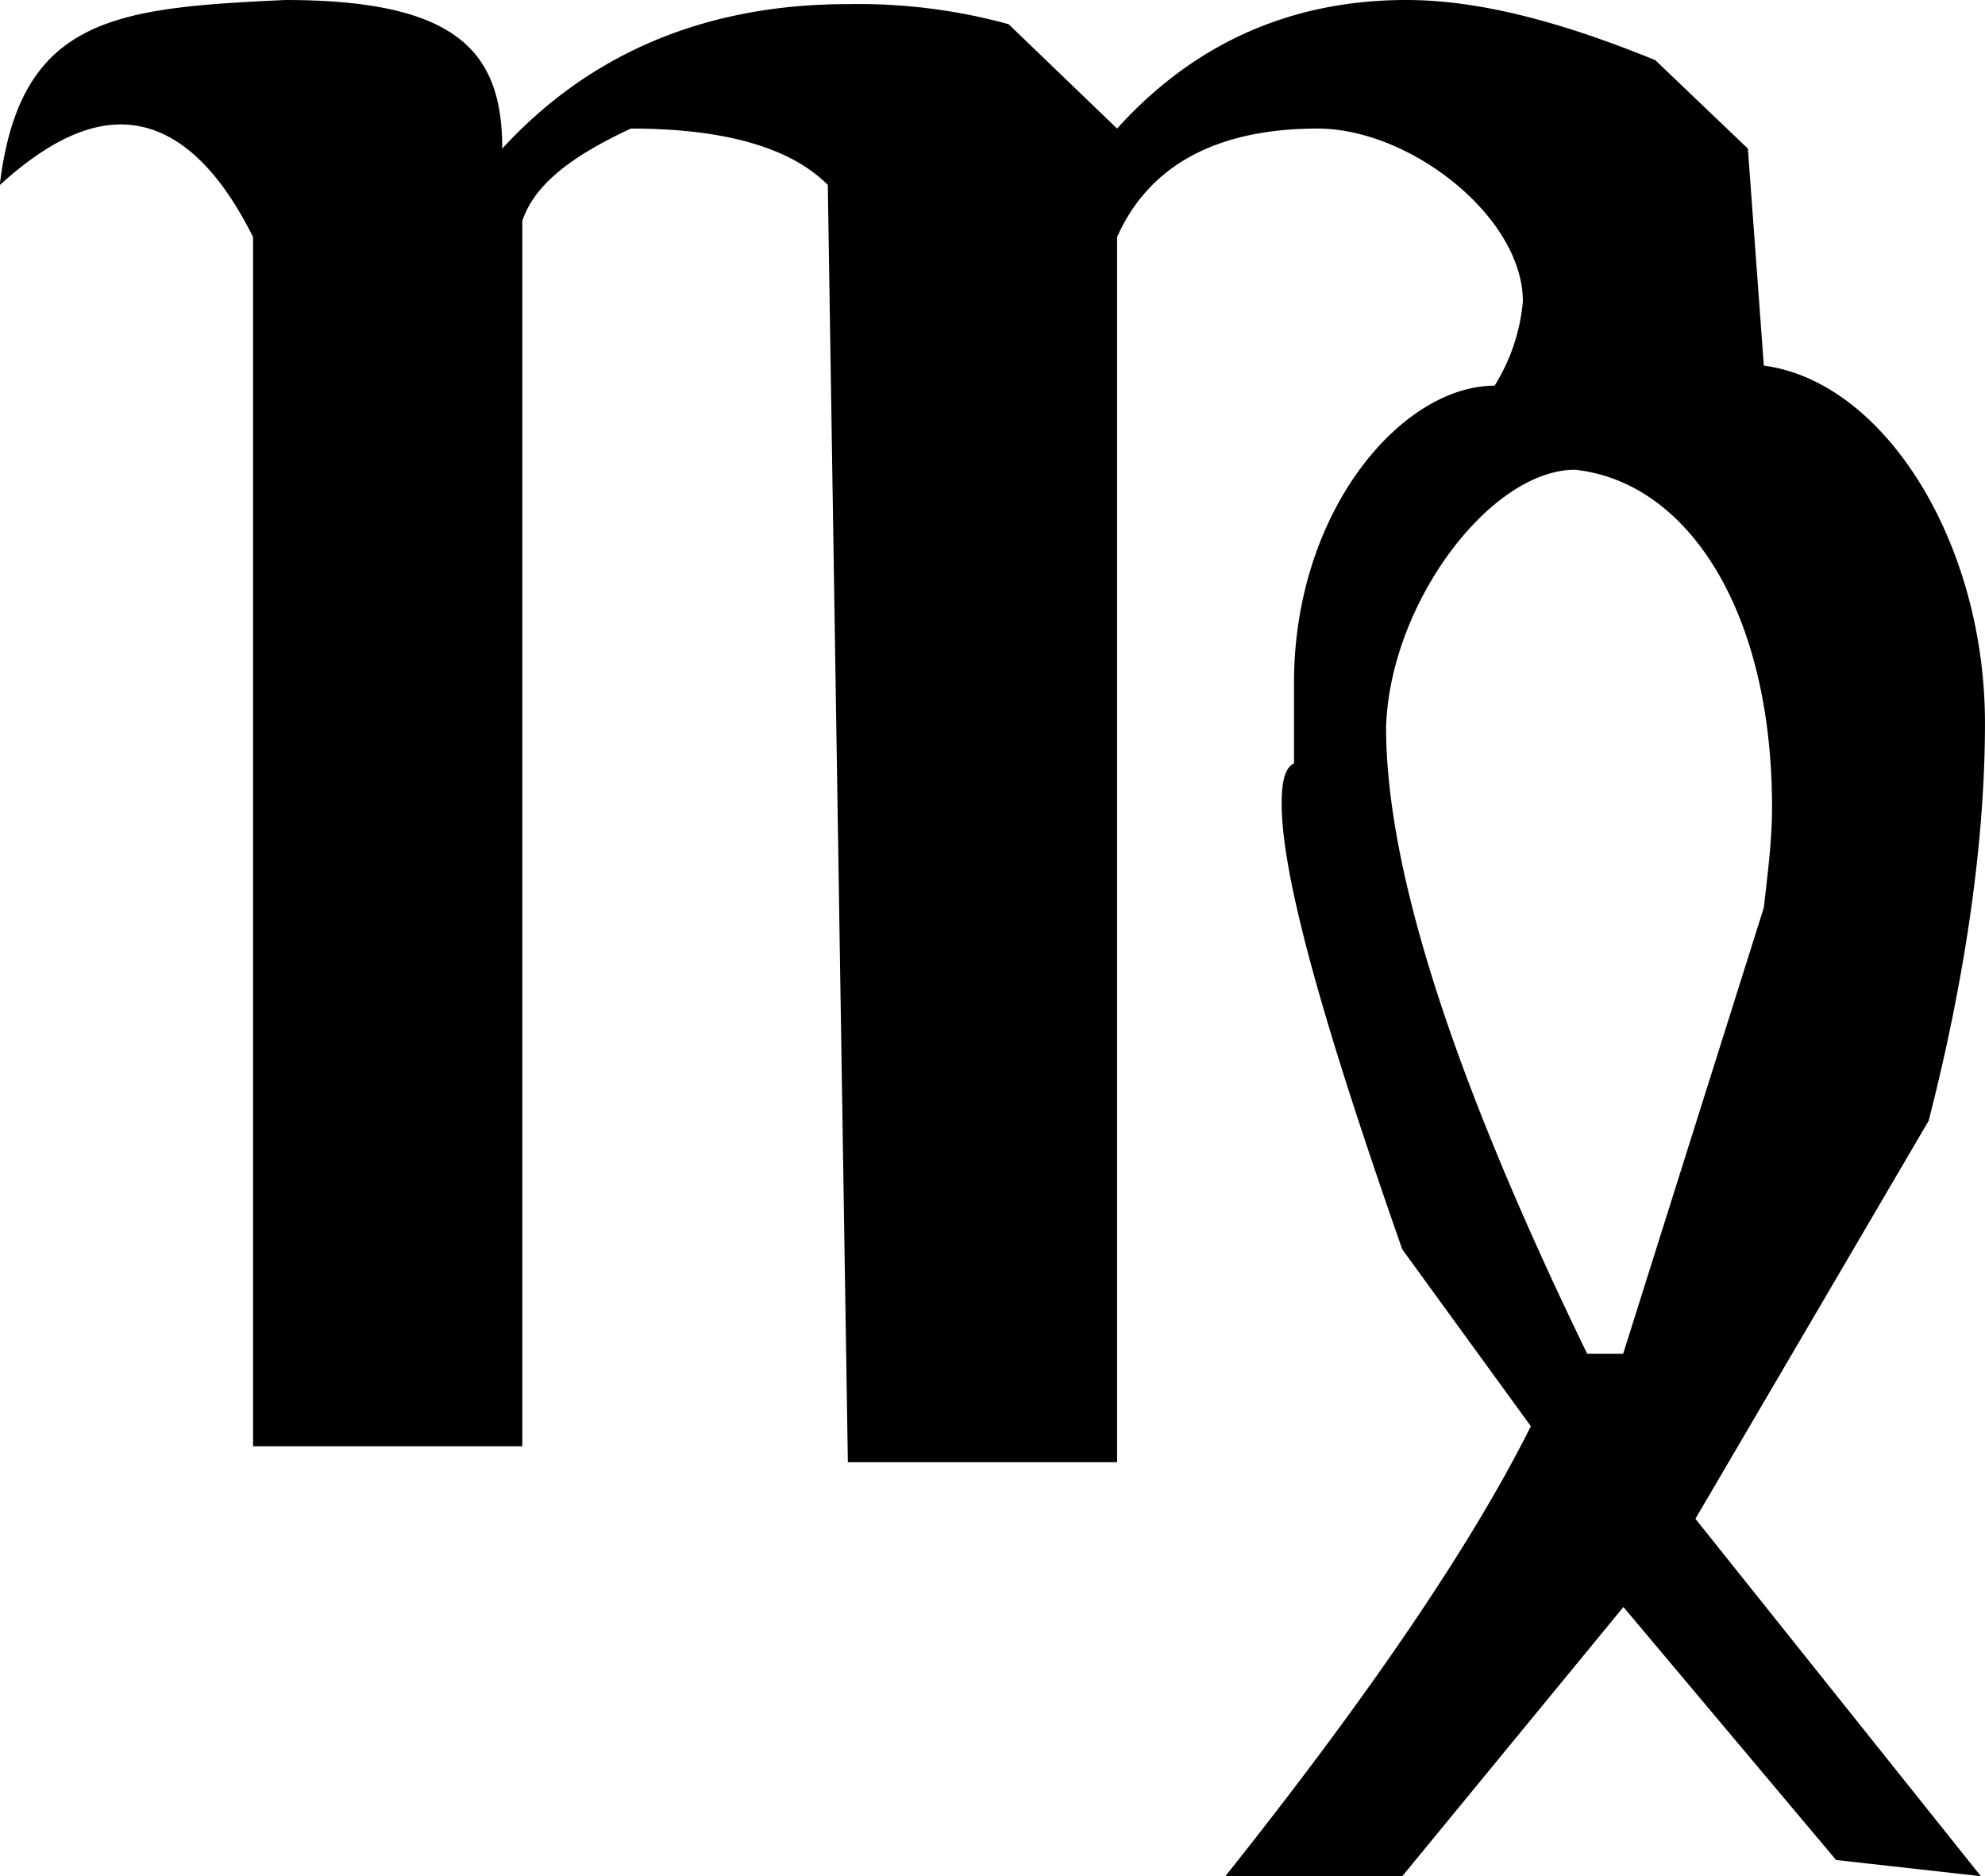 <svg xmlns="http://www.w3.org/2000/svg" xmlns:xlink="http://www.w3.org/1999/xlink" width="10.292" height="9.729" viewBox="0 0 7.719 7.297"><svg overflow="visible" x="148.712" y="134.765" transform="translate(-149.134 -127.64)"><path style="stroke:none" d="M.422-6.406c.172-.157.328-.235.469-.235.203 0 .375.157.515.438V-1.5h1.047v-4.766c.047-.14.188-.25.422-.359.375 0 .625.078.766.219l.078 4.968h1.047v-4.765c.125-.281.39-.422.78-.422.36 0 .798.344.798.672a.74.74 0 0 1-.11.328c-.359 0-.78.484-.78 1.156v.313c-.032.015-.048.062-.048.156 0 .281.157.844.469 1.734l.5.688c-.234.469-.64 1.062-1.188 1.75h.688l.86-1.047.827.984.563.063-1.11-1.39.907-1.548c.14-.546.219-1.078.219-1.546 0-.704-.391-1.329-.86-1.391l-.062-.844-.36-.344c-.343-.14-.671-.234-.968-.234-.454 0-.829.172-1.125.5l-.422-.406a2.21 2.21 0 0 0-.625-.078c-.547 0-1 .187-1.344.562 0-.375-.172-.578-.844-.578-.656.031-1.031.063-1.11.719zM6.594-1.86c-.516-1.063-.782-1.875-.782-2.438.016-.484.407-1 .735-1 .437.047.766.547.766 1.313 0 .125-.016.25-.032.39L6.734-1.86zm0 0"/></svg></svg>